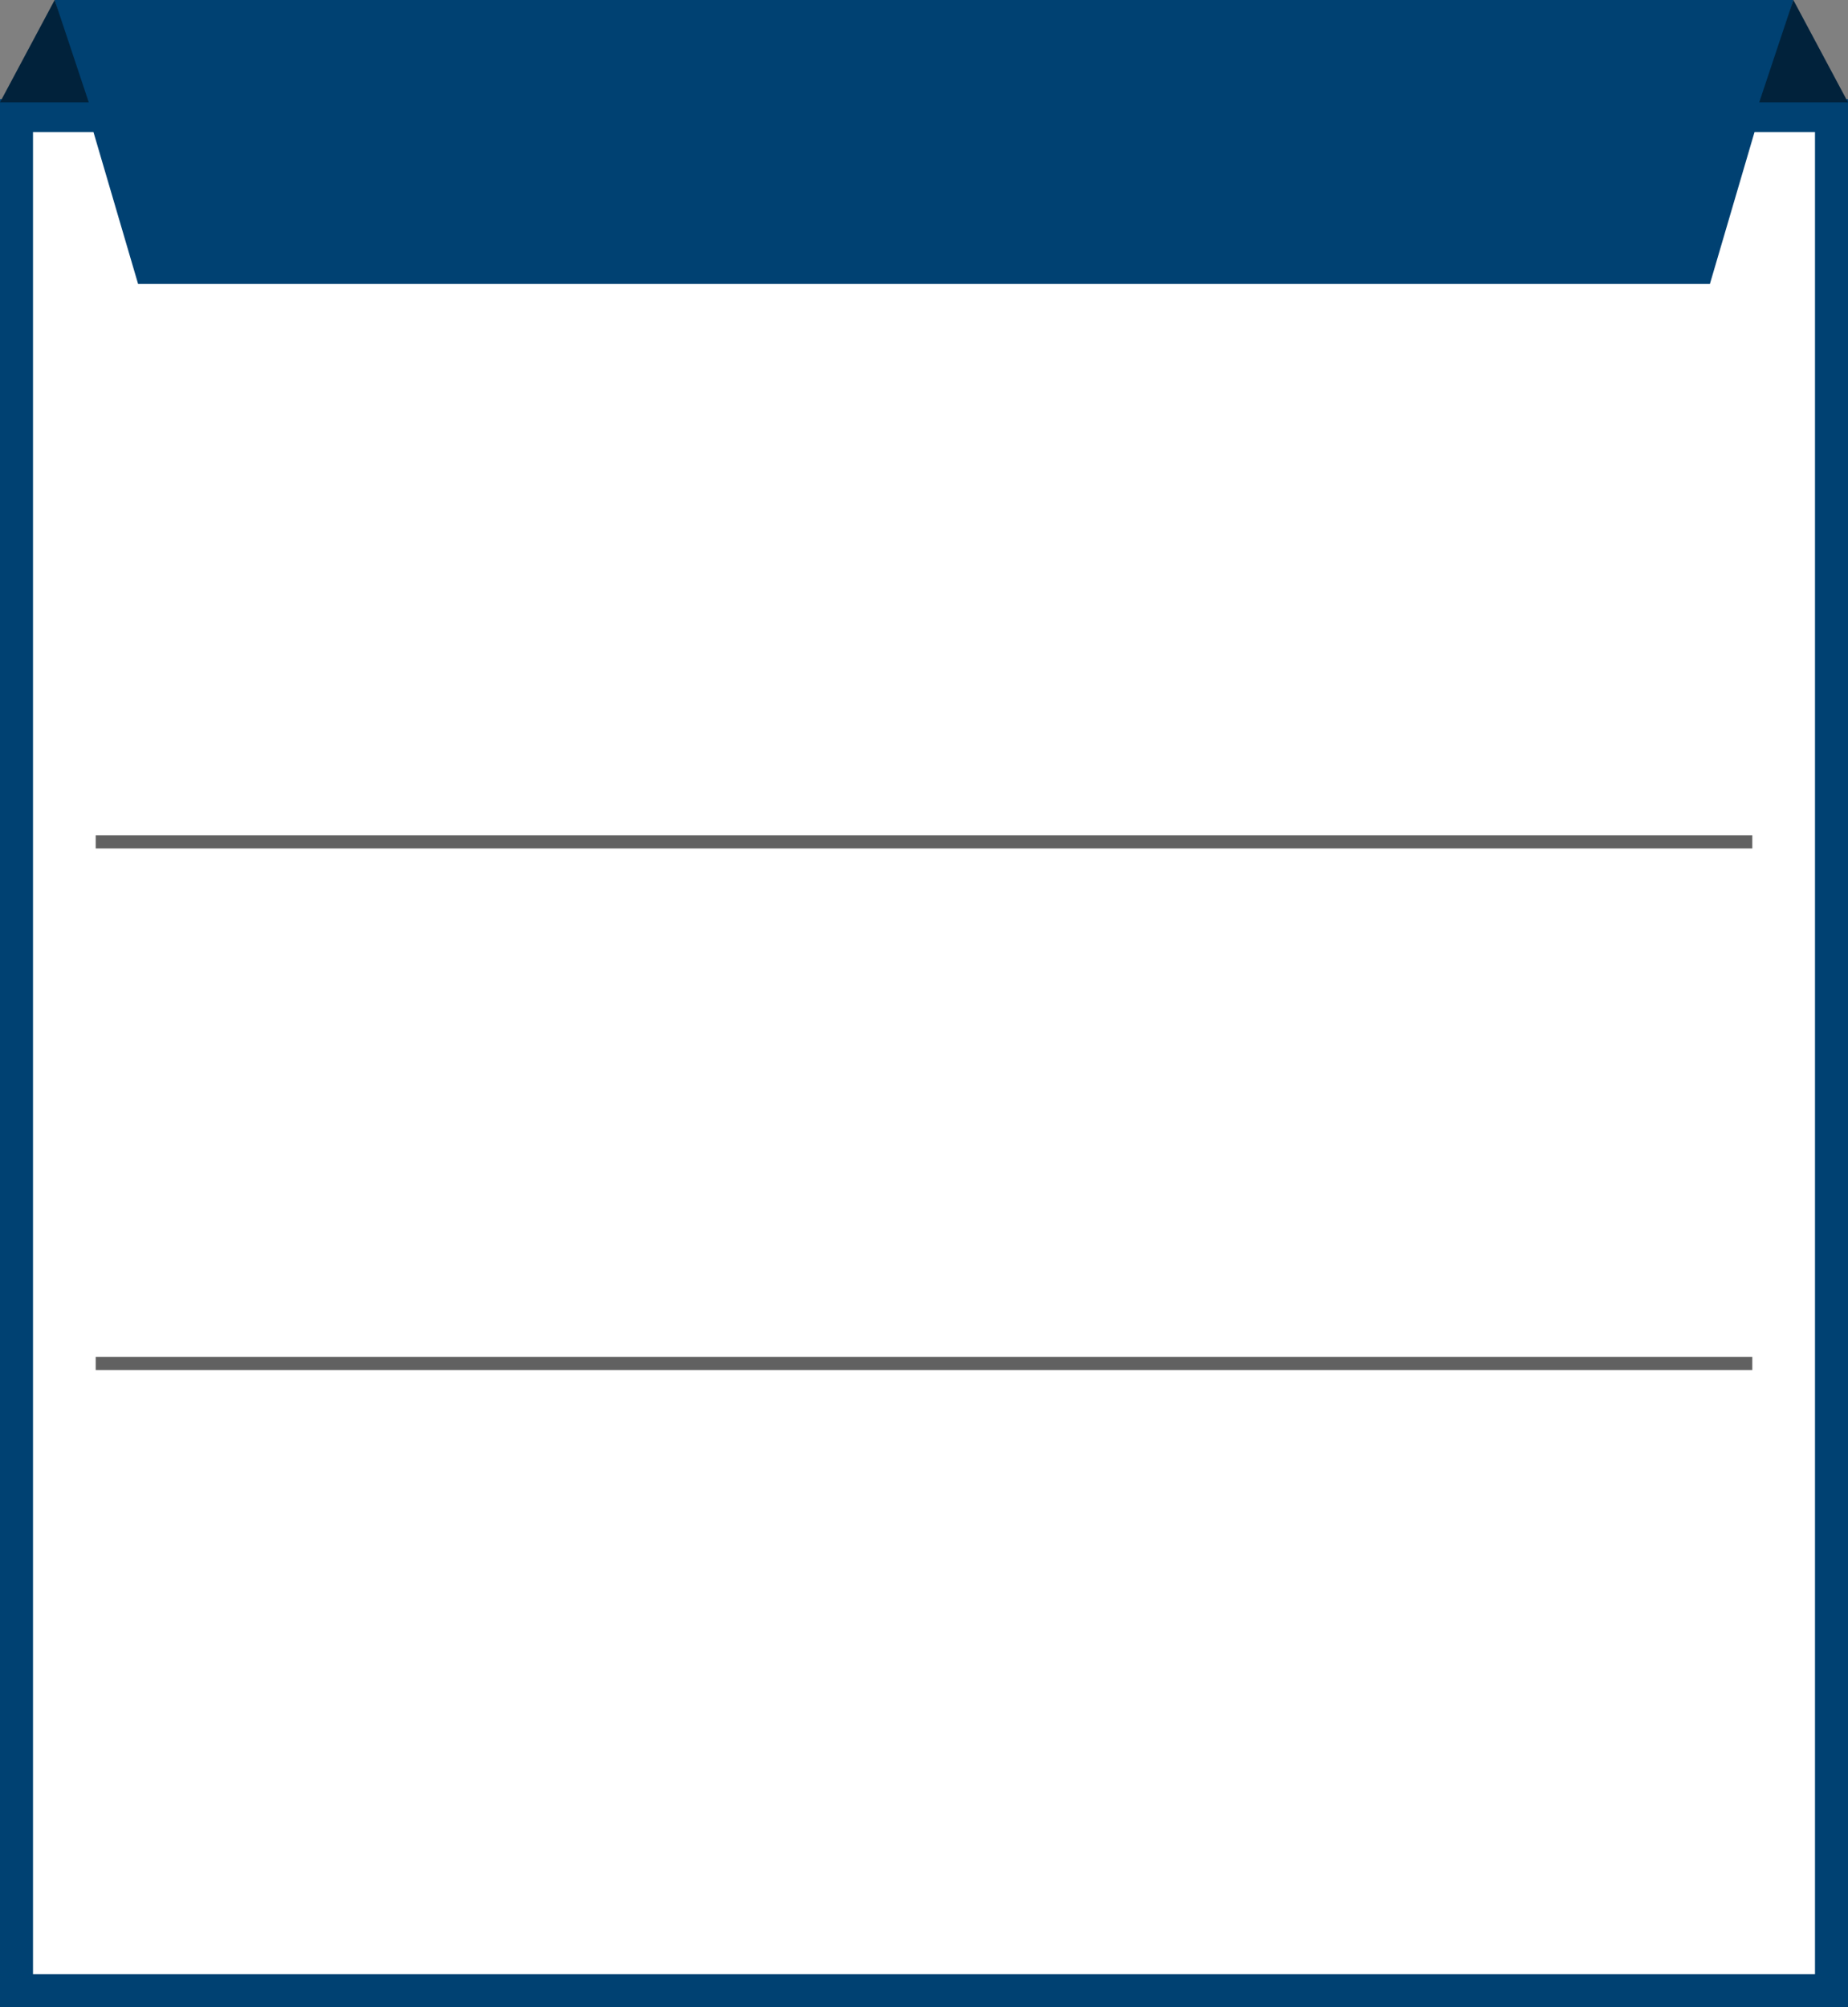 <svg xmlns="http://www.w3.org/2000/svg" width="280" height="304" viewBox="0 0 280 304">
  <rect x="0" y="0" width="280" height="304" fill="#808080" stroke="none"/>
  <g id="英国六合彩_历史记录" data-name="英国六合彩 历史记录" transform="translate(-1270 -1272)">
    <g id="矩形_5" data-name="矩形 5" transform="translate(1270 1287)" fill="#fff" stroke="#004172" stroke-width="5">
      <rect width="280" height="289" stroke="none"/>
      <rect x="2.5" y="2.5" width="275" height="284" fill="none"/>
    </g>
    <g id="组_12" data-name="组 12" transform="translate(1109.5 1011)">
      <path id="路径_9" data-name="路径 9" d="M426.795,304H188.64L176,261H439.435Z" transform="translate(-7.218)" fill="#004172"/>
      <path id="路径_10" data-name="路径 10" d="M168.782,261,160.5,276.5h13.449Z" fill="#01223b"/>
      <path id="路径_11" data-name="路径 11" d="M717.5,261l8.282,15.5H712.331Z" transform="translate(-285.28)" fill="#01223b"/>
    </g>
    <line id="直线_1" data-name="直线 1" x2="251" transform="translate(1284.5 1399.5)" fill="none" stroke="#616161" stroke-width="2"/>
    <line id="直线_2" data-name="直线 2" x2="251" transform="translate(1284.5 1478.5)" fill="none" stroke="#616161" stroke-width="2"/>
  </g>
</svg>
